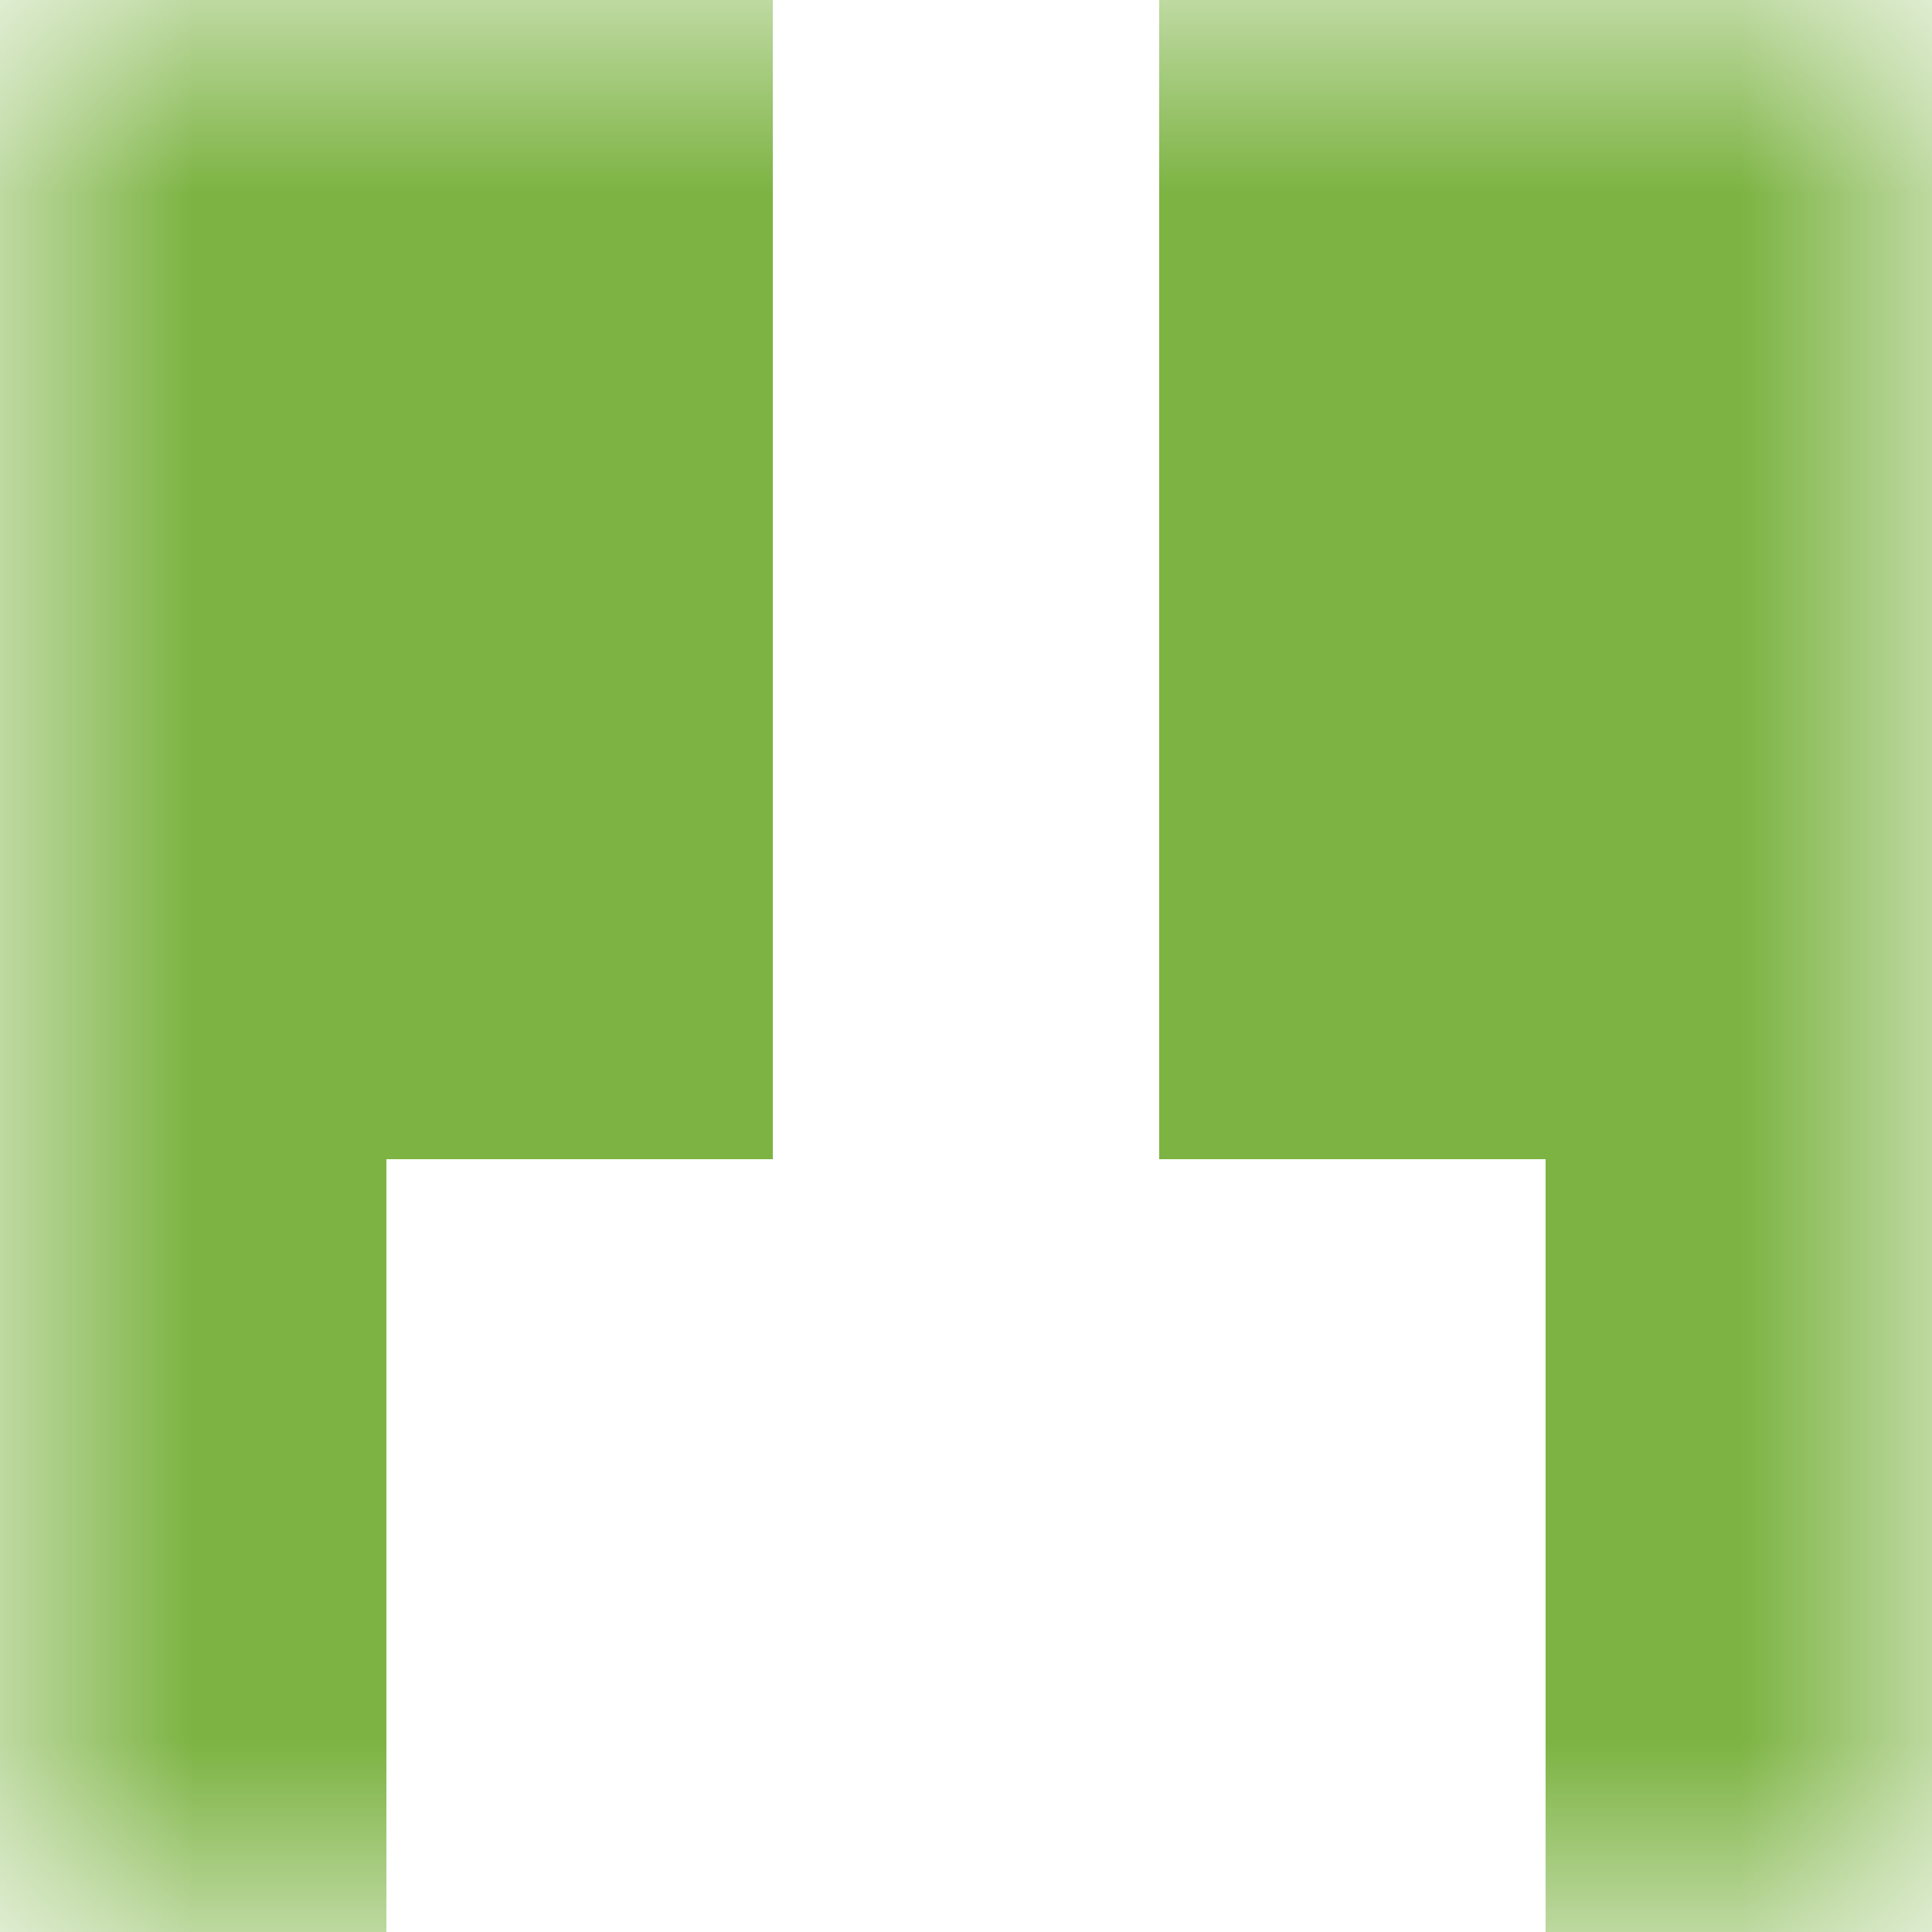 <svg xmlns:dc="http://purl.org/dc/elements/1.1/" xmlns:cc="http://creativecommons.org/ns#" xmlns:rdf="http://www.w3.org/1999/02/22-rdf-syntax-ns#" xmlns:svg="http://www.w3.org/2000/svg" xmlns="http://www.w3.org/2000/svg" viewBox="0 0 5 5" shape-rendering="crispEdges"><mask id="avatarsRadiusMask"><rect width="5" height="5" rx="0" ry="0" x="0" y="0" fill="#fff"/></mask><g mask="url(#avatarsRadiusMask)"><path d="M0 4h1v1H0V4zm4 0h1v1H4V4z" fill-rule="evenodd" fill="#7CB342"/><path d="M0 3h1v1H0V3zm4 0h1v1H4V3z" fill-rule="evenodd" fill="#7CB342"/><path d="M0 2h2v1H0V2zm3 0h2v1H3V2z" fill-rule="evenodd" fill="#7CB342"/><path d="M0 1h2v1H0V1zm3 0h2v1H3V1z" fill-rule="evenodd" fill="#7CB342"/><path d="M0 0h2v1H0V0zm3 0h2v1H3V0z" fill-rule="evenodd" fill="#7CB342"/></g></svg>
